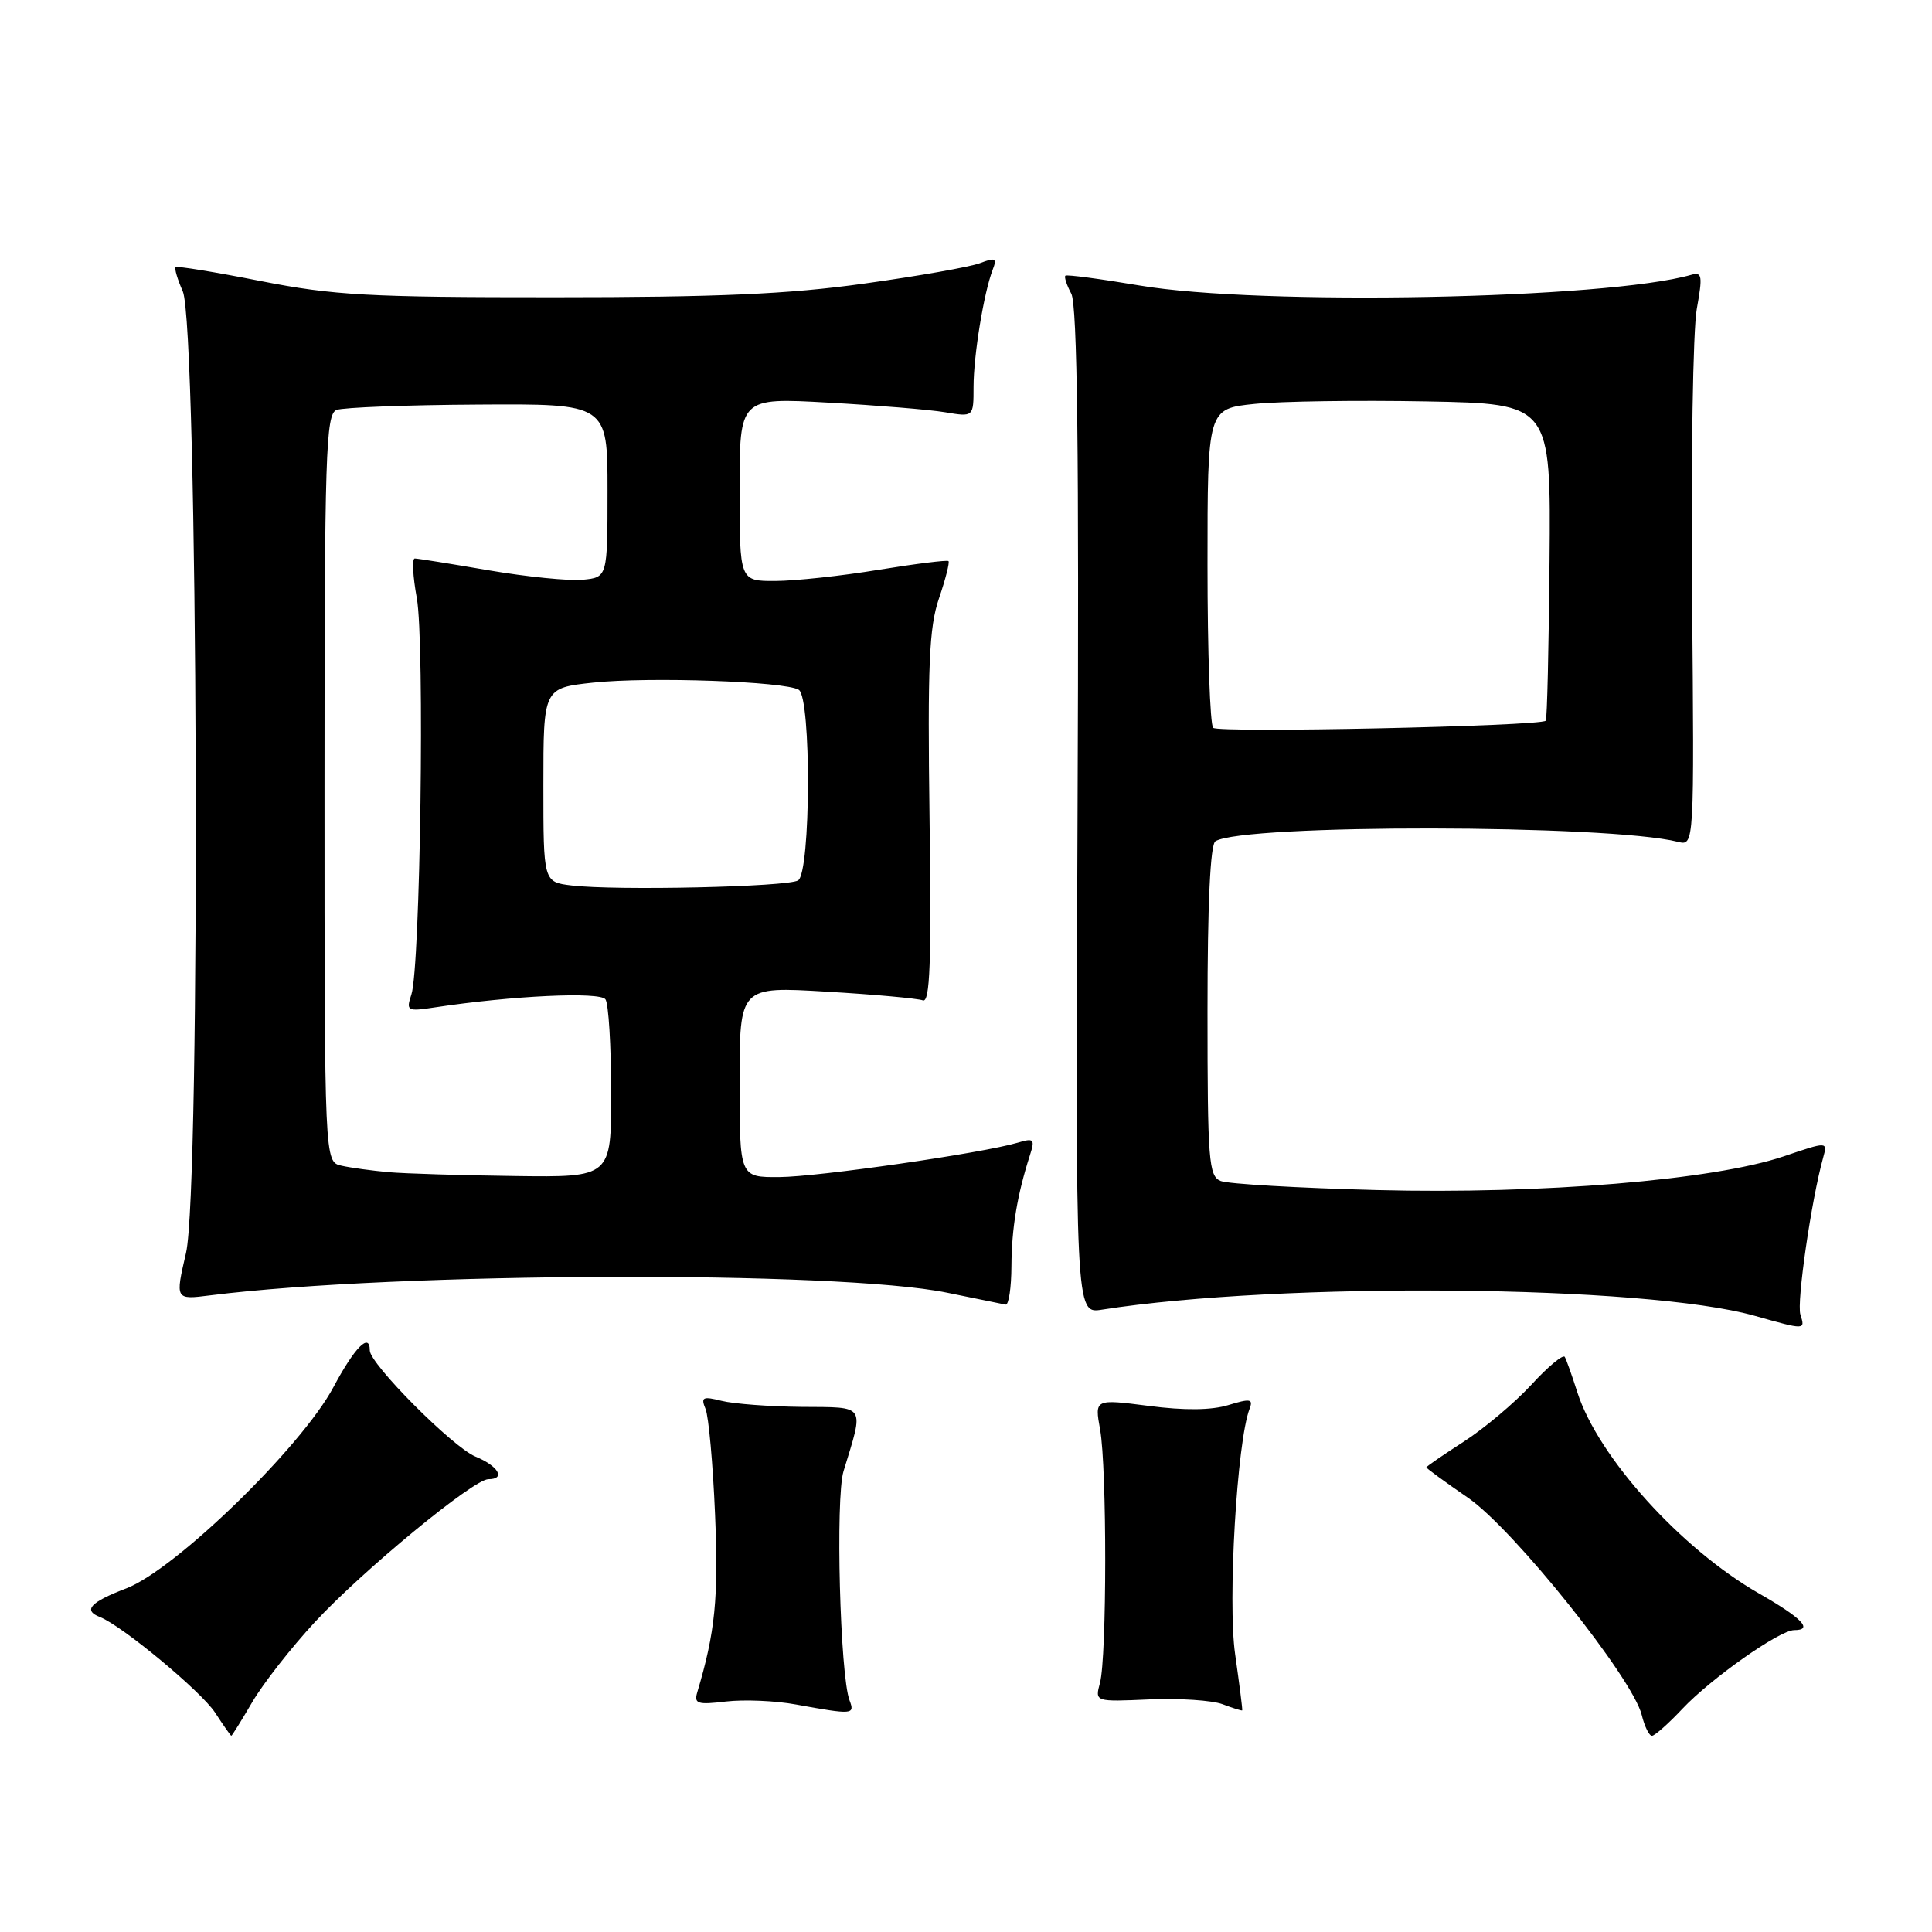 <?xml version="1.0" encoding="UTF-8" standalone="no"?>
<!DOCTYPE svg PUBLIC "-//W3C//DTD SVG 1.1//EN" "http://www.w3.org/Graphics/SVG/1.1/DTD/svg11.dtd" >
<svg xmlns="http://www.w3.org/2000/svg" xmlns:xlink="http://www.w3.org/1999/xlink" version="1.1" viewBox="0 0 256 256">
 <g >
 <path fill="currentColor"
d=" M 33.43 225.53 C 34.87 223.07 38.59 218.32 41.69 214.97 C 48.02 208.13 62.74 196.00 64.71 196.00 C 67.05 196.00 66.05 194.26 62.99 193.00 C 59.98 191.75 49.00 180.72 49.00 178.94 C 49.00 176.50 47.00 178.53 44.18 183.81 C 39.96 191.73 23.22 207.99 16.73 210.47 C 11.96 212.29 10.96 213.38 13.25 214.27 C 16.17 215.41 26.66 224.12 28.50 226.93 C 29.60 228.62 30.57 230.00 30.65 230.00 C 30.74 230.00 31.99 227.99 33.43 225.53 Z  M 222.93 226.42 C 226.73 222.39 235.81 216.00 237.74 216.00 C 240.31 216.00 238.79 214.41 233.09 211.15 C 222.76 205.24 211.74 193.03 209.01 184.50 C 208.31 182.30 207.56 180.19 207.34 179.80 C 207.12 179.42 205.12 181.08 202.90 183.50 C 200.67 185.91 196.63 189.31 193.92 191.05 C 191.22 192.79 189.00 194.31 189.00 194.44 C 189.00 194.56 191.49 196.38 194.53 198.47 C 200.57 202.64 216.34 222.35 217.54 227.25 C 217.91 228.76 218.52 230.00 218.89 230.00 C 219.26 230.00 221.08 228.39 222.93 226.42 Z  M 112.57 225.31 C 111.31 222.03 110.69 198.48 111.77 194.95 C 114.51 185.98 114.85 186.49 106.21 186.42 C 101.97 186.38 97.21 186.02 95.62 185.62 C 93.11 184.99 92.84 185.13 93.49 186.70 C 93.90 187.69 94.47 193.99 94.75 200.69 C 95.22 211.76 94.77 216.28 92.39 224.24 C 91.94 225.76 92.43 225.91 96.19 225.46 C 98.56 225.18 102.75 225.35 105.50 225.86 C 113.01 227.22 113.29 227.20 112.57 225.31 Z  M 163.66 219.18 C 162.66 212.21 163.91 191.01 165.57 186.69 C 166.08 185.36 165.68 185.29 162.77 186.18 C 160.53 186.87 156.96 186.91 152.21 186.29 C 145.04 185.37 145.04 185.37 145.77 189.43 C 146.68 194.48 146.67 219.60 145.75 223.00 C 145.08 225.50 145.08 225.50 152.29 225.18 C 156.26 225.01 160.62 225.30 162.00 225.82 C 163.38 226.34 164.55 226.71 164.60 226.63 C 164.66 226.56 164.23 223.21 163.66 219.18 Z  M 238.56 174.18 C 238.05 172.57 240.01 159.01 241.58 153.38 C 242.17 151.25 242.17 151.25 236.36 153.22 C 227.03 156.37 204.28 158.25 182.50 157.69 C 172.05 157.42 162.71 156.88 161.75 156.49 C 160.16 155.85 160.00 153.81 160.00 133.95 C 160.00 119.76 160.37 111.89 161.05 111.47 C 164.77 109.17 213.13 109.23 222.34 111.55 C 224.50 112.09 224.50 112.09 224.21 79.01 C 224.05 60.82 224.33 43.68 224.83 40.94 C 225.62 36.56 225.54 36.01 224.12 36.41 C 212.88 39.64 166.93 40.53 151.00 37.83 C 145.78 36.95 141.35 36.36 141.17 36.53 C 140.99 36.69 141.34 37.77 141.95 38.91 C 142.75 40.40 142.99 60.02 142.78 107.54 C 142.50 174.09 142.50 174.09 146.00 173.54 C 169.77 169.82 217.97 170.26 232.50 174.35 C 239.26 176.25 239.21 176.25 238.56 174.18 Z  M 134.02 167.75 C 134.05 162.74 134.78 158.35 136.46 153.10 C 137.16 150.93 137.00 150.77 134.86 151.41 C 130.19 152.80 108.39 155.94 103.25 155.97 C 98.00 156.00 98.00 156.00 98.00 143.35 C 98.00 130.71 98.00 130.71 109.53 131.40 C 115.87 131.77 121.61 132.30 122.28 132.55 C 123.23 132.92 123.43 127.50 123.17 108.47 C 122.90 88.11 123.11 83.12 124.42 79.29 C 125.29 76.74 125.85 74.52 125.68 74.35 C 125.51 74.18 121.35 74.70 116.43 75.50 C 111.52 76.31 105.36 76.97 102.75 76.98 C 98.00 77.00 98.00 77.00 98.00 64.85 C 98.00 52.69 98.00 52.69 109.75 53.35 C 116.21 53.71 123.19 54.28 125.25 54.63 C 129.00 55.26 129.00 55.26 129.00 51.27 C 129.00 47.11 130.36 38.79 131.54 35.73 C 132.13 34.21 131.89 34.09 129.85 34.87 C 128.54 35.37 121.62 36.59 114.48 37.58 C 104.49 38.98 95.05 39.39 73.50 39.39 C 48.85 39.40 44.19 39.14 34.54 37.24 C 28.52 36.05 23.44 35.22 23.27 35.40 C 23.09 35.58 23.52 37.02 24.22 38.61 C 26.23 43.16 26.62 157.50 24.65 166.01 C 23.21 172.23 23.21 172.23 27.86 171.64 C 52.47 168.54 111.06 168.33 125.50 171.29 C 129.35 172.08 132.84 172.79 133.25 172.87 C 133.66 172.94 134.01 170.64 134.02 167.75 Z  M 160.75 96.44 C 160.34 96.02 160.00 86.33 160.00 74.91 C 160.00 54.16 160.00 54.16 166.25 53.52 C 169.69 53.17 179.93 53.02 189.00 53.19 C 205.50 53.50 205.50 53.50 205.32 74.35 C 205.22 85.81 205.00 95.33 204.82 95.50 C 204.05 96.23 161.43 97.14 160.75 96.44 Z  M 51.50 155.32 C 49.30 155.12 46.49 154.74 45.25 154.46 C 43.00 153.96 43.00 153.96 43.00 104.45 C 43.00 60.04 43.16 54.87 44.60 54.32 C 45.47 53.99 53.91 53.66 63.35 53.61 C 80.50 53.50 80.50 53.50 80.50 65.00 C 80.50 76.50 80.50 76.50 77.20 76.82 C 75.38 76.99 69.79 76.43 64.77 75.57 C 59.75 74.71 55.34 74.00 54.96 74.00 C 54.58 74.00 54.70 76.36 55.23 79.25 C 56.29 85.10 55.70 128.20 54.51 131.78 C 53.79 133.95 53.94 134.04 57.63 133.48 C 67.85 131.93 79.53 131.38 80.23 132.42 C 80.64 133.01 80.98 138.56 80.98 144.75 C 81.00 156.00 81.00 156.00 68.25 155.83 C 61.24 155.74 53.70 155.51 51.50 155.32 Z  M 75.75 117.33 C 72.00 116.88 72.00 116.88 72.00 104.02 C 72.00 91.16 72.00 91.16 78.61 90.45 C 86.00 89.66 104.04 90.29 105.84 91.40 C 107.52 92.44 107.44 115.61 105.75 116.66 C 104.36 117.52 81.63 118.03 75.75 117.33 Z "/>
</g>
</svg>